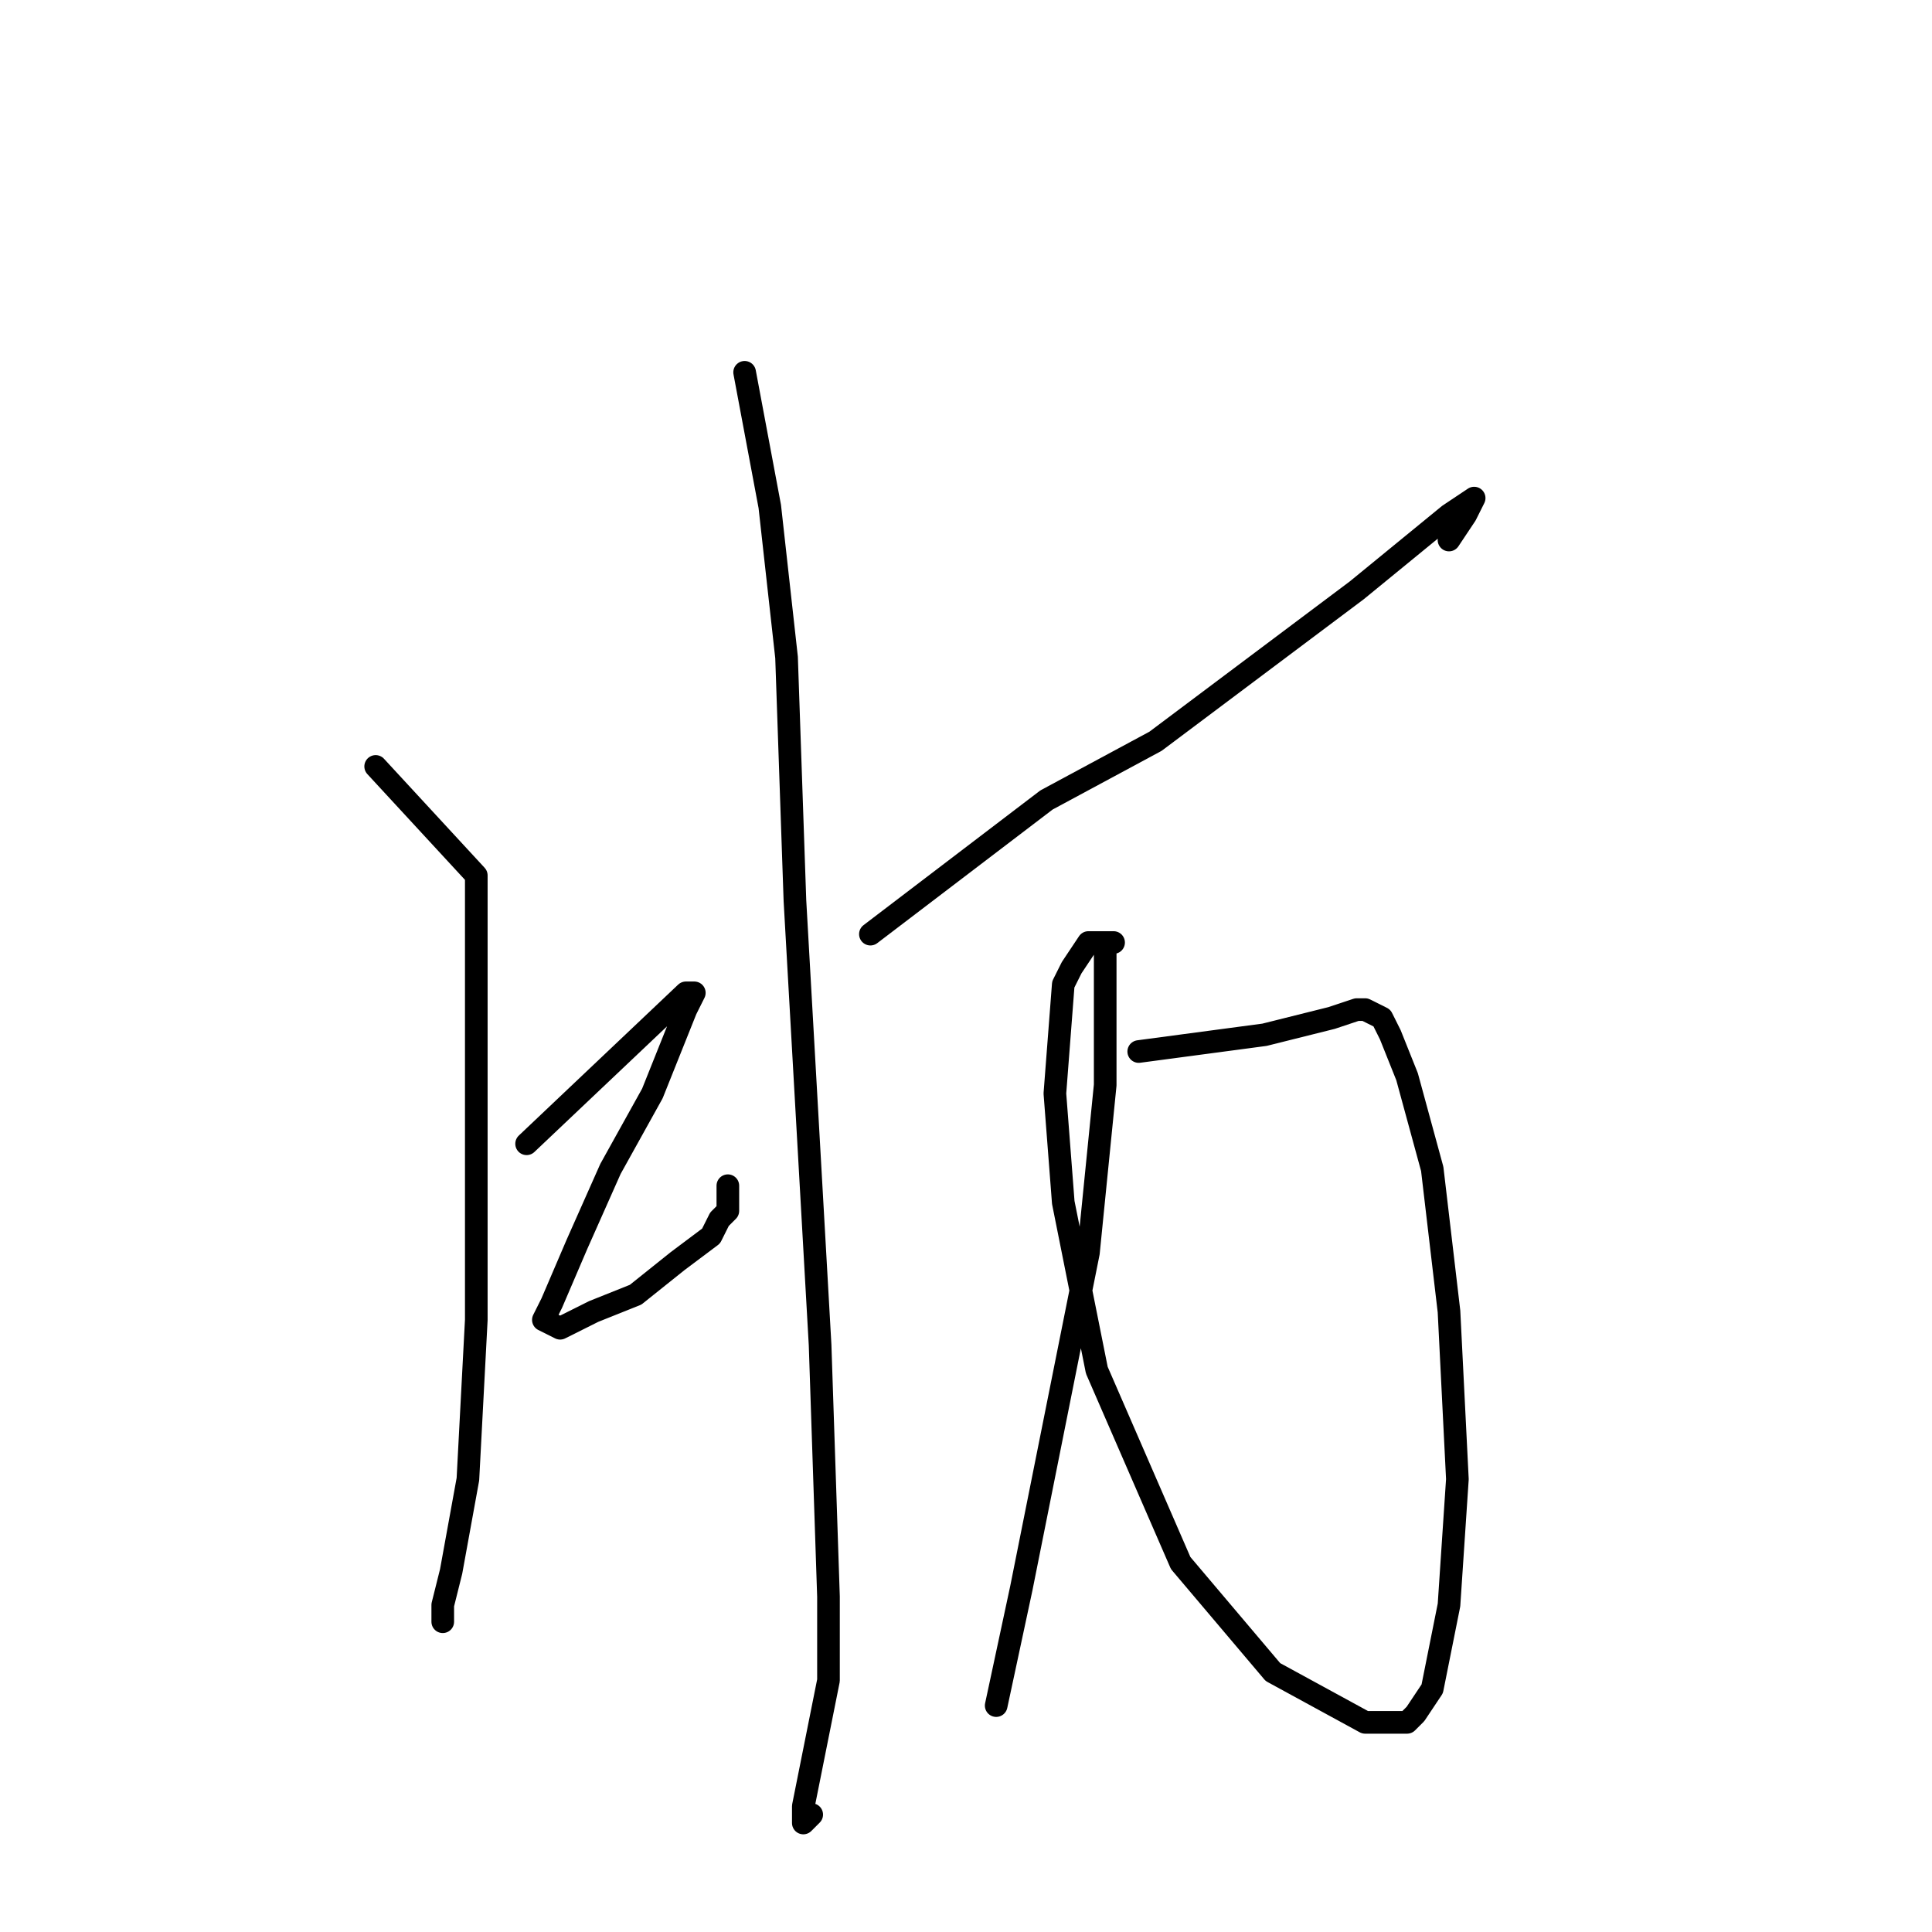 <?xml version="1.0" standalone="no"?>
    <svg width="256" height="256" xmlns="http://www.w3.org/2000/svg" version="1.1">
    <polyline stroke="black" stroke-width="3" stroke-linecap="round" fill="transparent" stroke-linejoin="round" points="49.778 101.556 63.111 116 63.111 123.778 63.111 134.889 63.111 174.889 62 196 59.778 208.222 58.667 212.667 58.667 214.889 58.667 214.889 " />
        <polyline stroke="black" stroke-width="3" stroke-linecap="round" fill="transparent" stroke-linejoin="round" points="69.778 151.556 90.889 131.556 92 131.556 90.889 133.778 86.444 144.889 80.889 154.889 76.445 164.889 73.111 172.667 72 174.889 74.222 176 78.667 173.778 84.222 171.556 89.778 167.111 94.222 163.778 95.333 161.556 96.444 160.444 96.444 157.111 96.444 157.111 " />
        <polyline stroke="black" stroke-width="3" stroke-linecap="round" fill="transparent" stroke-linejoin="round" points="98.667 49.333 102 67.111 104.222 87.111 105.333 119.333 108.667 178.222 109.778 211.556 109.778 222.667 106.444 239.333 106.444 241.556 107.556 240.444 107.556 240.444 " />
        <polyline stroke="black" stroke-width="3" stroke-linecap="round" fill="transparent" stroke-linejoin="round" points="115.333 123.778 138.667 106 153.111 98.222 166.444 88.222 179.778 78.222 192 68.222 195.333 66 194.222 68.222 192 71.556 192 71.556 " />
        <polyline stroke="black" stroke-width="3" stroke-linecap="round" fill="transparent" stroke-linejoin="round" points="150.889 139.333 167.556 137.111 176.444 134.889 179.778 133.778 180.889 133.778 183.111 134.889 184.222 137.111 186.444 142.667 189.778 154.889 192 173.778 193.111 196 192 212.667 189.778 223.778 187.556 227.111 186.444 228.222 180.889 228.222 168.667 221.556 156.444 207.111 145.333 181.556 140.889 159.333 139.778 144.889 140.889 130.444 142 128.222 144.222 124.889 146.444 124.889 147.556 124.889 146.444 124.889 146.444 126 146.444 130.444 146.444 143.778 144.222 166 135.333 210.444 132 226 132 226 " />
        </svg>